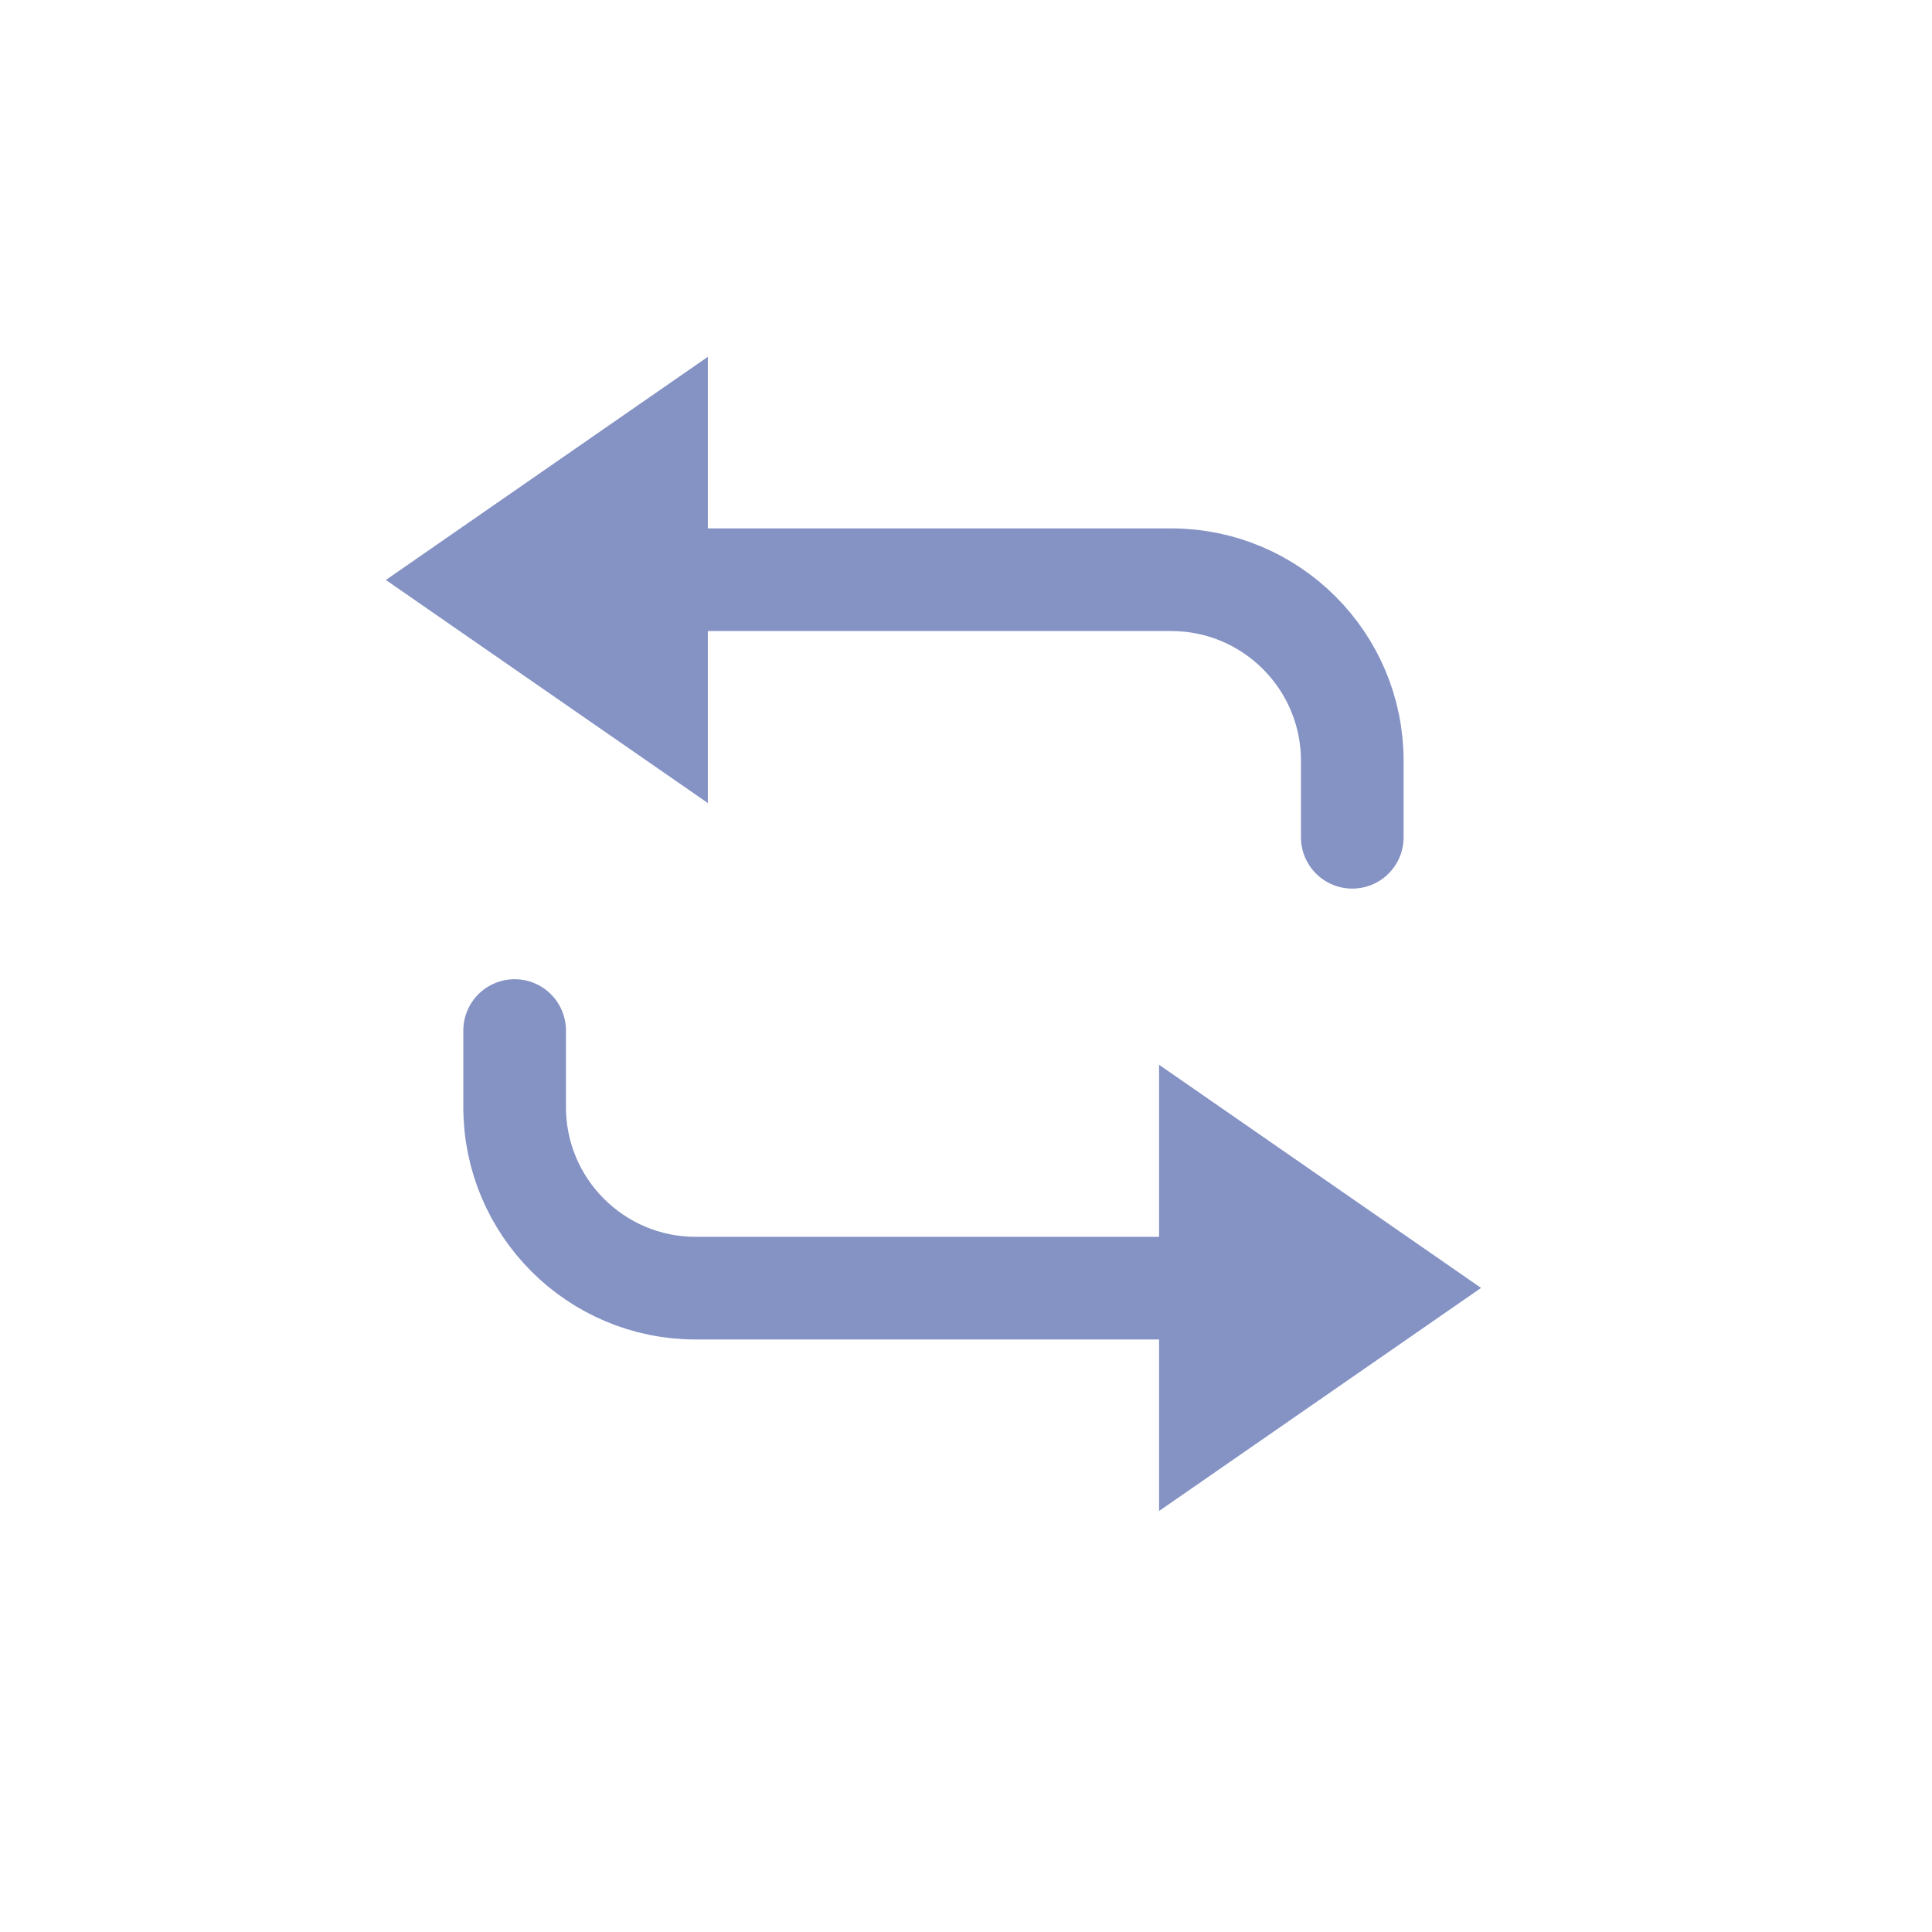 <svg width="32" height="32" viewBox="0 0 32 32" fill="none" xmlns="http://www.w3.org/2000/svg">
      <path d="M11.224 12.346L7.269 9.606L11.224 6.865V12.346Z" fill="#8492C4" stroke="#8492C4" />
      <path
        d="M22.398 13.868V12.602C22.398 10.945 21.055 9.602 19.398 9.602H8.531"
        stroke="#8492C4"
        stroke-width="1.7"
        stroke-linecap="round"
      />
      <path d="M19.698 18.591L23.653 21.332L19.698 24.072V18.591Z" fill="#8492C4" stroke="#8492C4" />
      <path
        d="M8.524 17.069V18.336C8.524 19.993 9.867 21.336 11.524 21.336H22.391"
        stroke="#8492C4"
        stroke-width="1.7"
        stroke-linecap="round"
      />
    </svg>